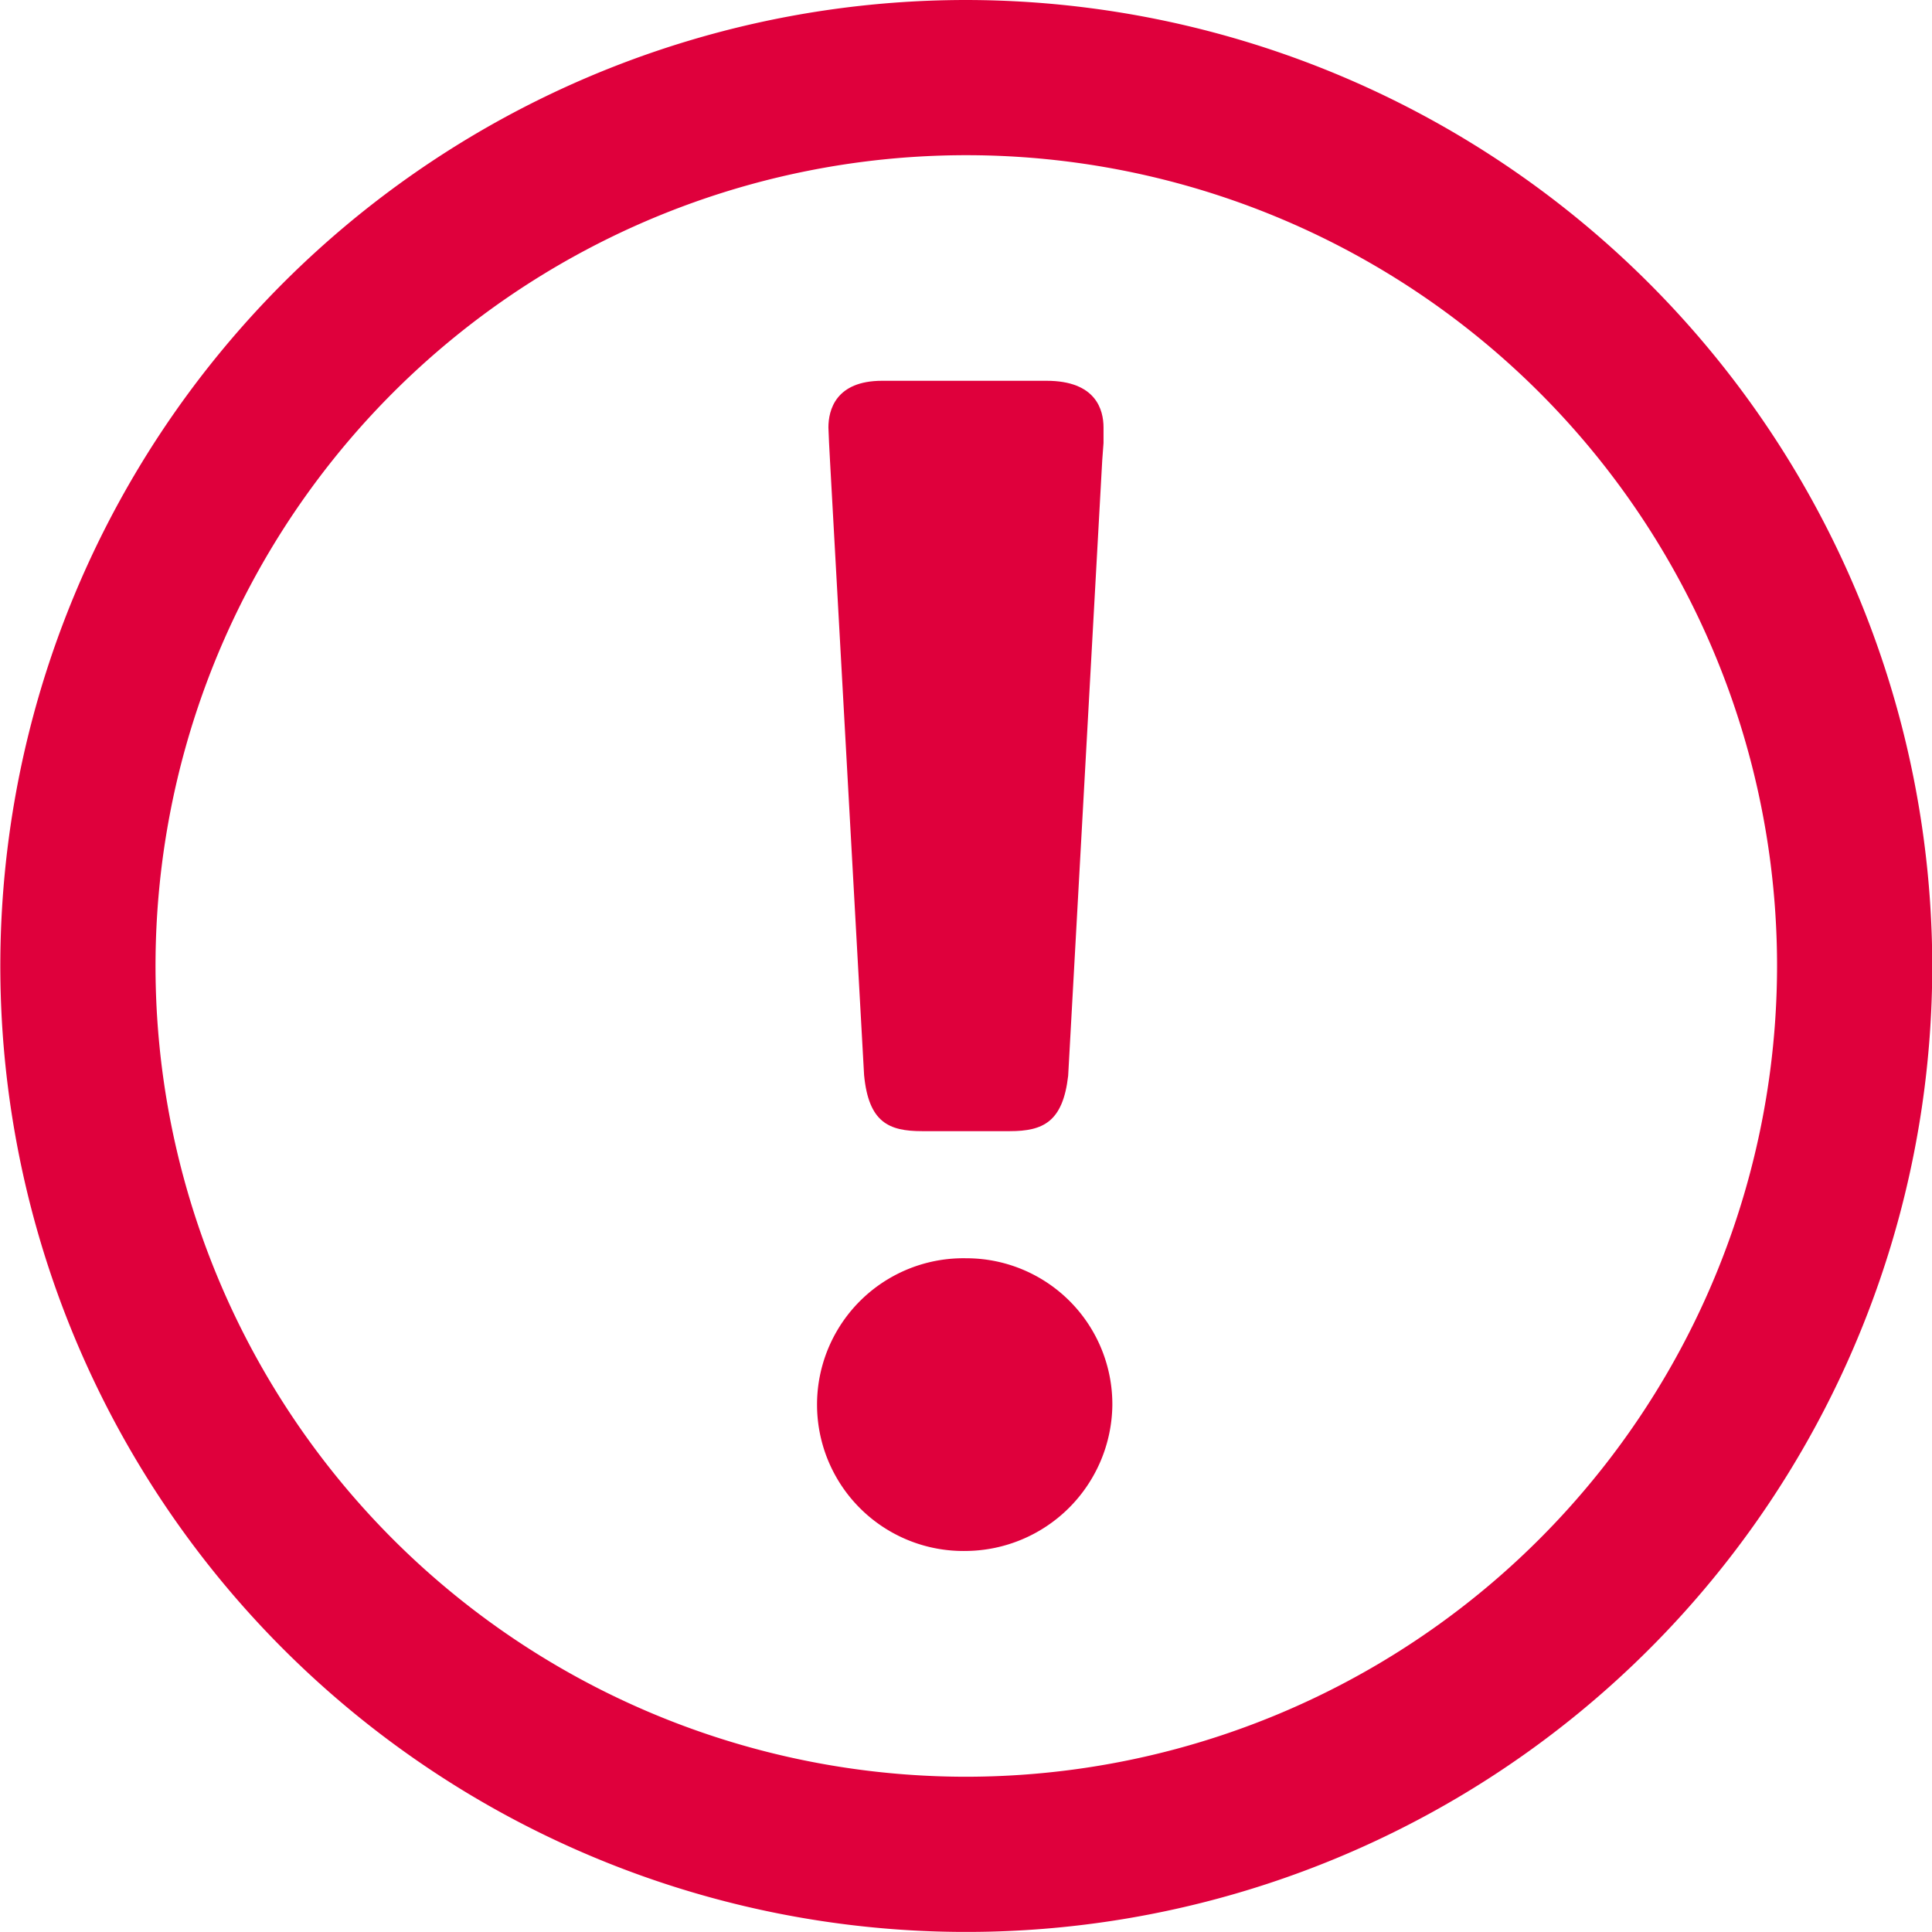 <svg xmlns="http://www.w3.org/2000/svg" width="30.001" height="30" viewBox="0 0 30.001 30">
  <g id="Group_609" data-name="Group 609" transform="translate(-31.995 -140.087)">
    <path id="Path_410" data-name="Path 410" d="M52.776,168.459h-.019a2.273,2.273,0,1,0,0,4.545h0a2.292,2.292,0,0,0,2.265-2.258A2.267,2.267,0,0,0,52.776,168.459Z" transform="translate(-5.754 -8.833)" fill="#df003c"/>
    <path id="Path_411" data-name="Path 411" d="M50.7,149.922l.529,9.535c.071.736.386.87.9.87h1.363c.519,0,.824-.145.906-.86l.529-9.556.02-.269V149.4c0-.269-.112-.725-.885-.725H51.509c-.722,0-.834.456-.834.725l.01.238Z" transform="translate(-5.816 -2.675)" fill="#df003c"/>
    <path id="Path_412" data-name="Path 412" d="M47,140.087a15,15,0,1,0,15,15A15.017,15.017,0,0,0,47,140.087Zm0,27.59a12.59,12.59,0,1,1,12.59-12.589A12.6,12.6,0,0,1,47,167.677Z" fill="#df003c"/>
  </g>
</svg>
